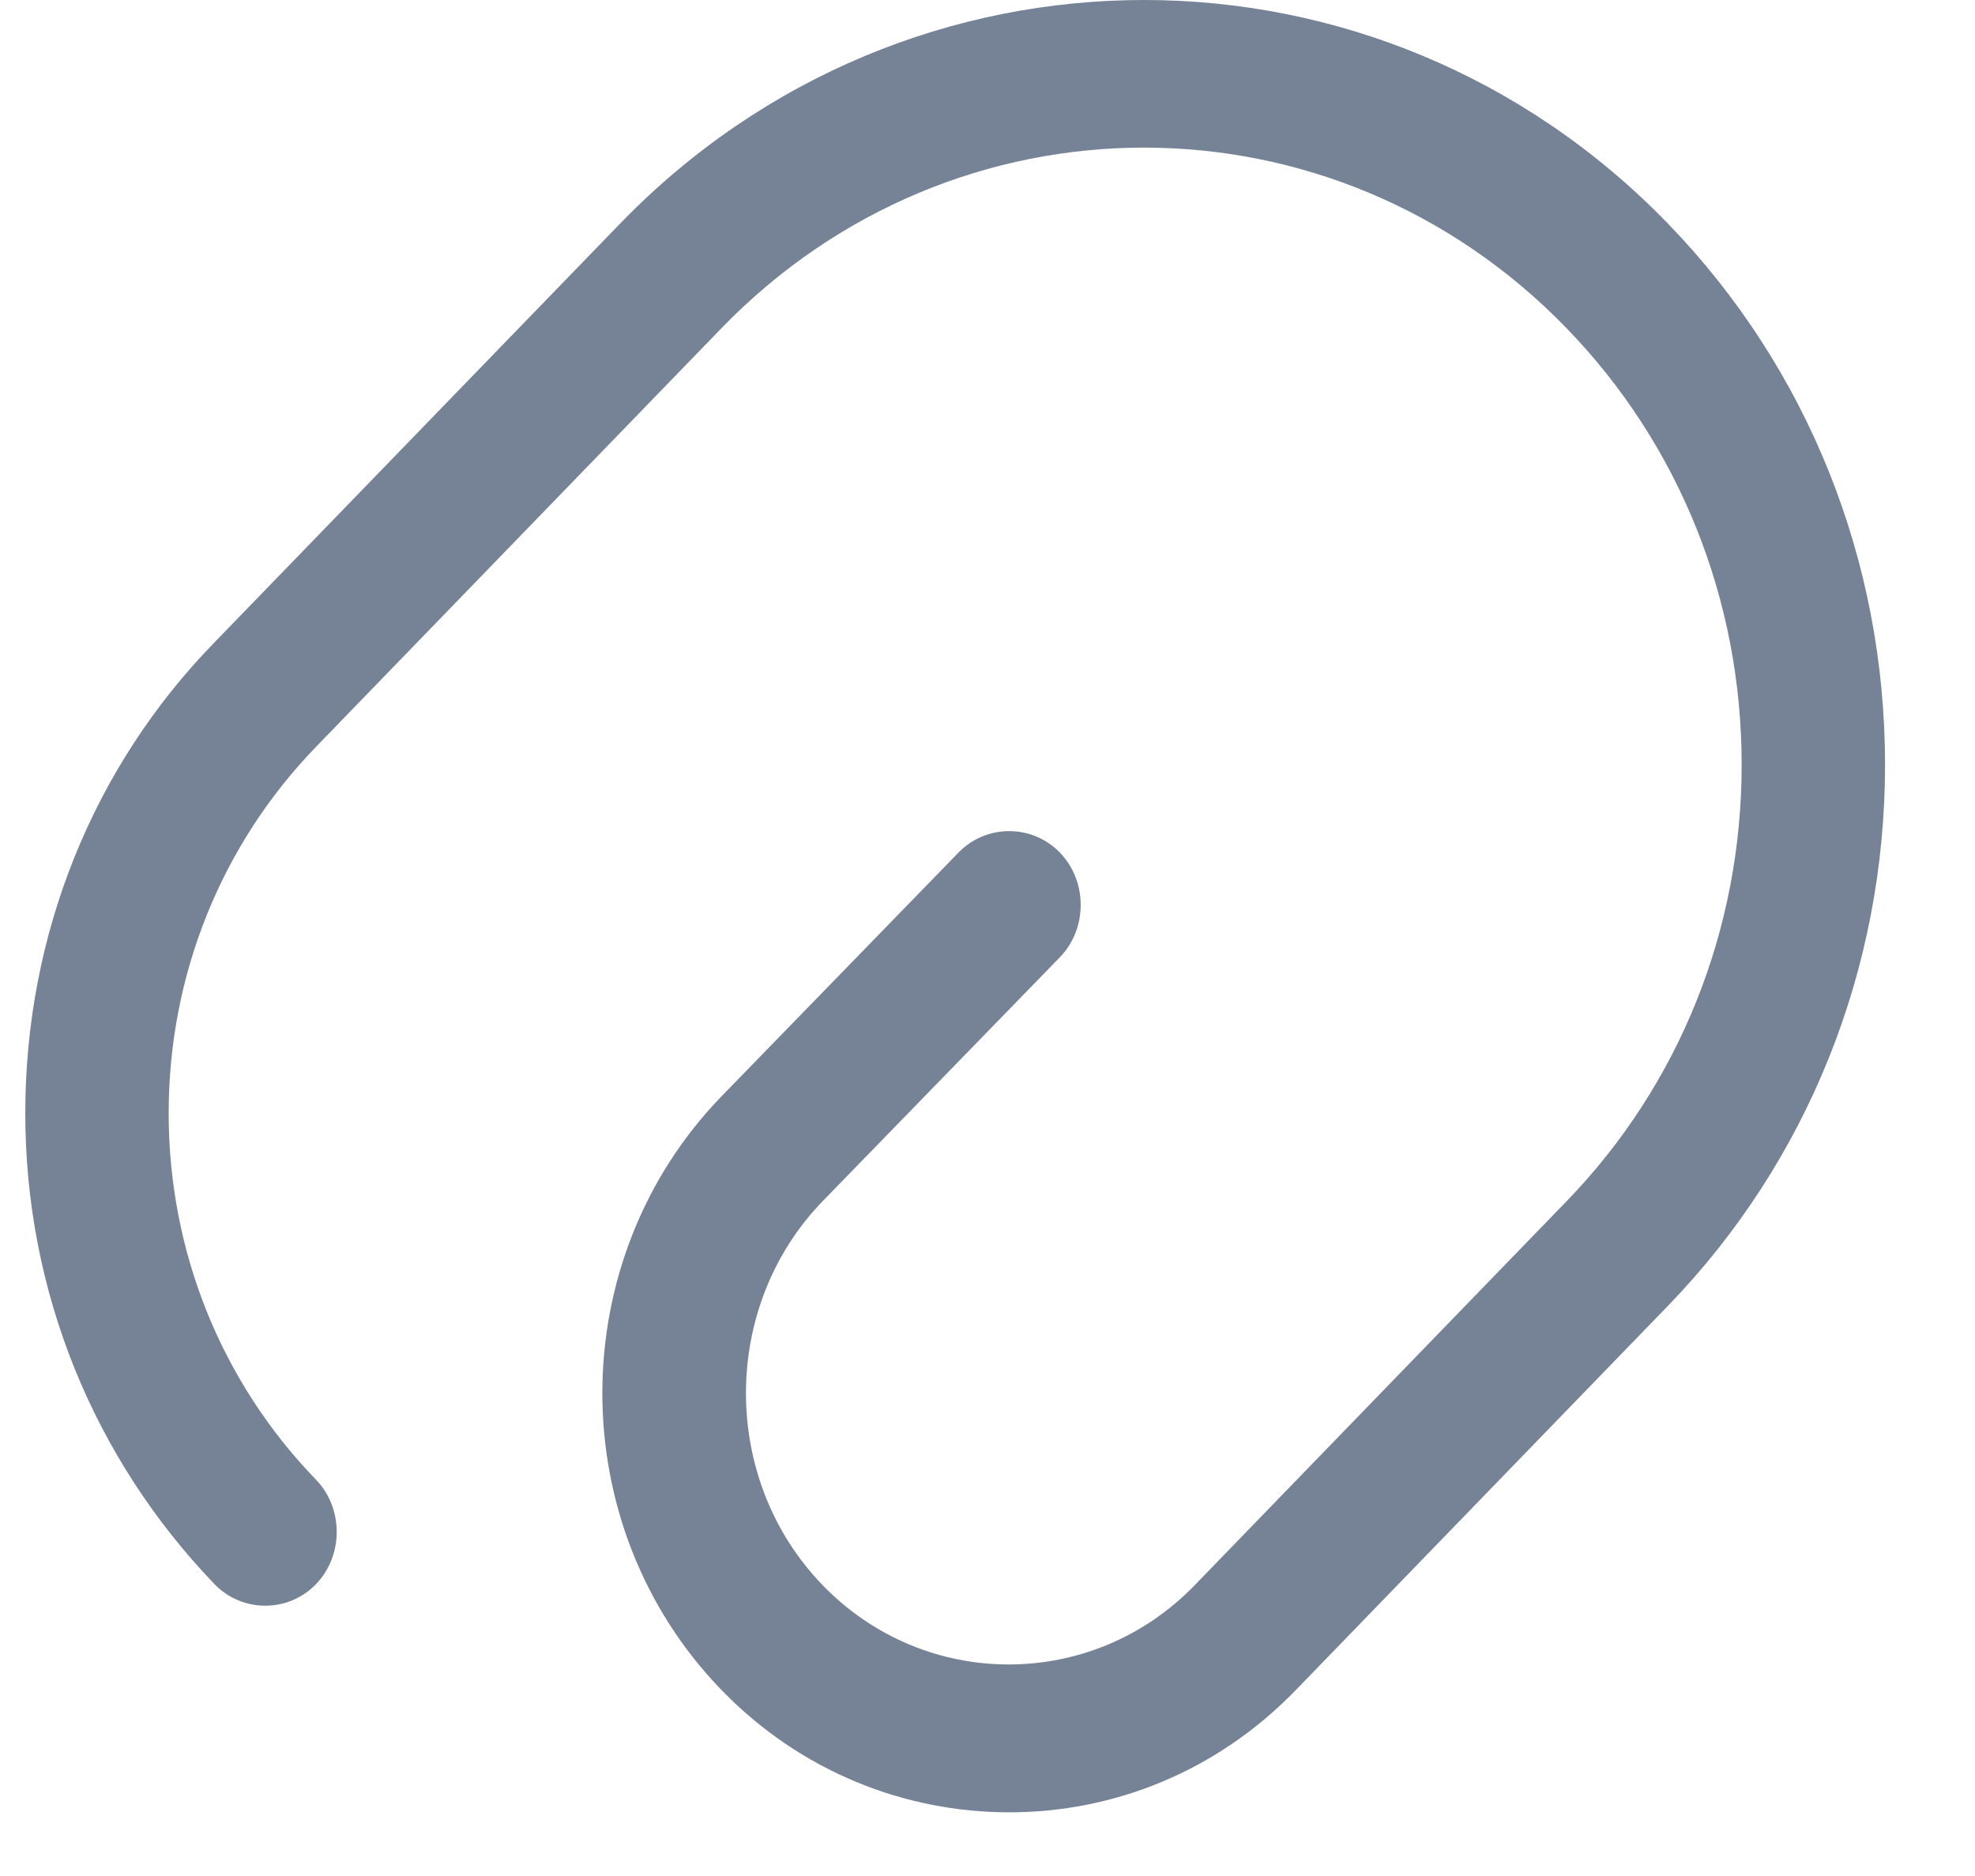 <svg width="20" height="19" viewBox="0 0 20 19" fill="none" xmlns="http://www.w3.org/2000/svg">
<path d="M10.22 18.355C9.164 18.355 8.109 17.945 7.305 17.115C5.698 15.455 5.698 12.765 7.305 11.105L9.706 8.635C9.987 8.345 10.452 8.345 10.733 8.635C11.014 8.925 11.014 9.405 10.733 9.695L8.331 12.165C7.295 13.235 7.295 14.985 8.331 16.055C9.367 17.125 11.062 17.125 12.098 16.055L15.865 12.165C17.007 10.985 17.637 9.415 17.637 7.745C17.637 6.075 17.007 4.505 15.865 3.325C13.502 0.885 9.668 0.885 7.305 3.325L3.199 7.565C2.241 8.555 1.708 9.875 1.708 11.275C1.708 12.675 2.241 13.995 3.199 14.985C3.48 15.275 3.48 15.755 3.199 16.045C2.919 16.335 2.454 16.335 2.173 16.045C0.943 14.765 0.256 13.075 0.256 11.275C0.256 9.475 0.934 7.775 2.173 6.505L6.279 2.265C9.203 -0.755 13.967 -0.755 16.891 2.265C18.305 3.725 19.089 5.675 19.089 7.745C19.089 9.815 18.305 11.765 16.891 13.225L13.124 17.115C12.321 17.945 11.275 18.355 10.22 18.355Z" fill="#768396"/>
</svg>
